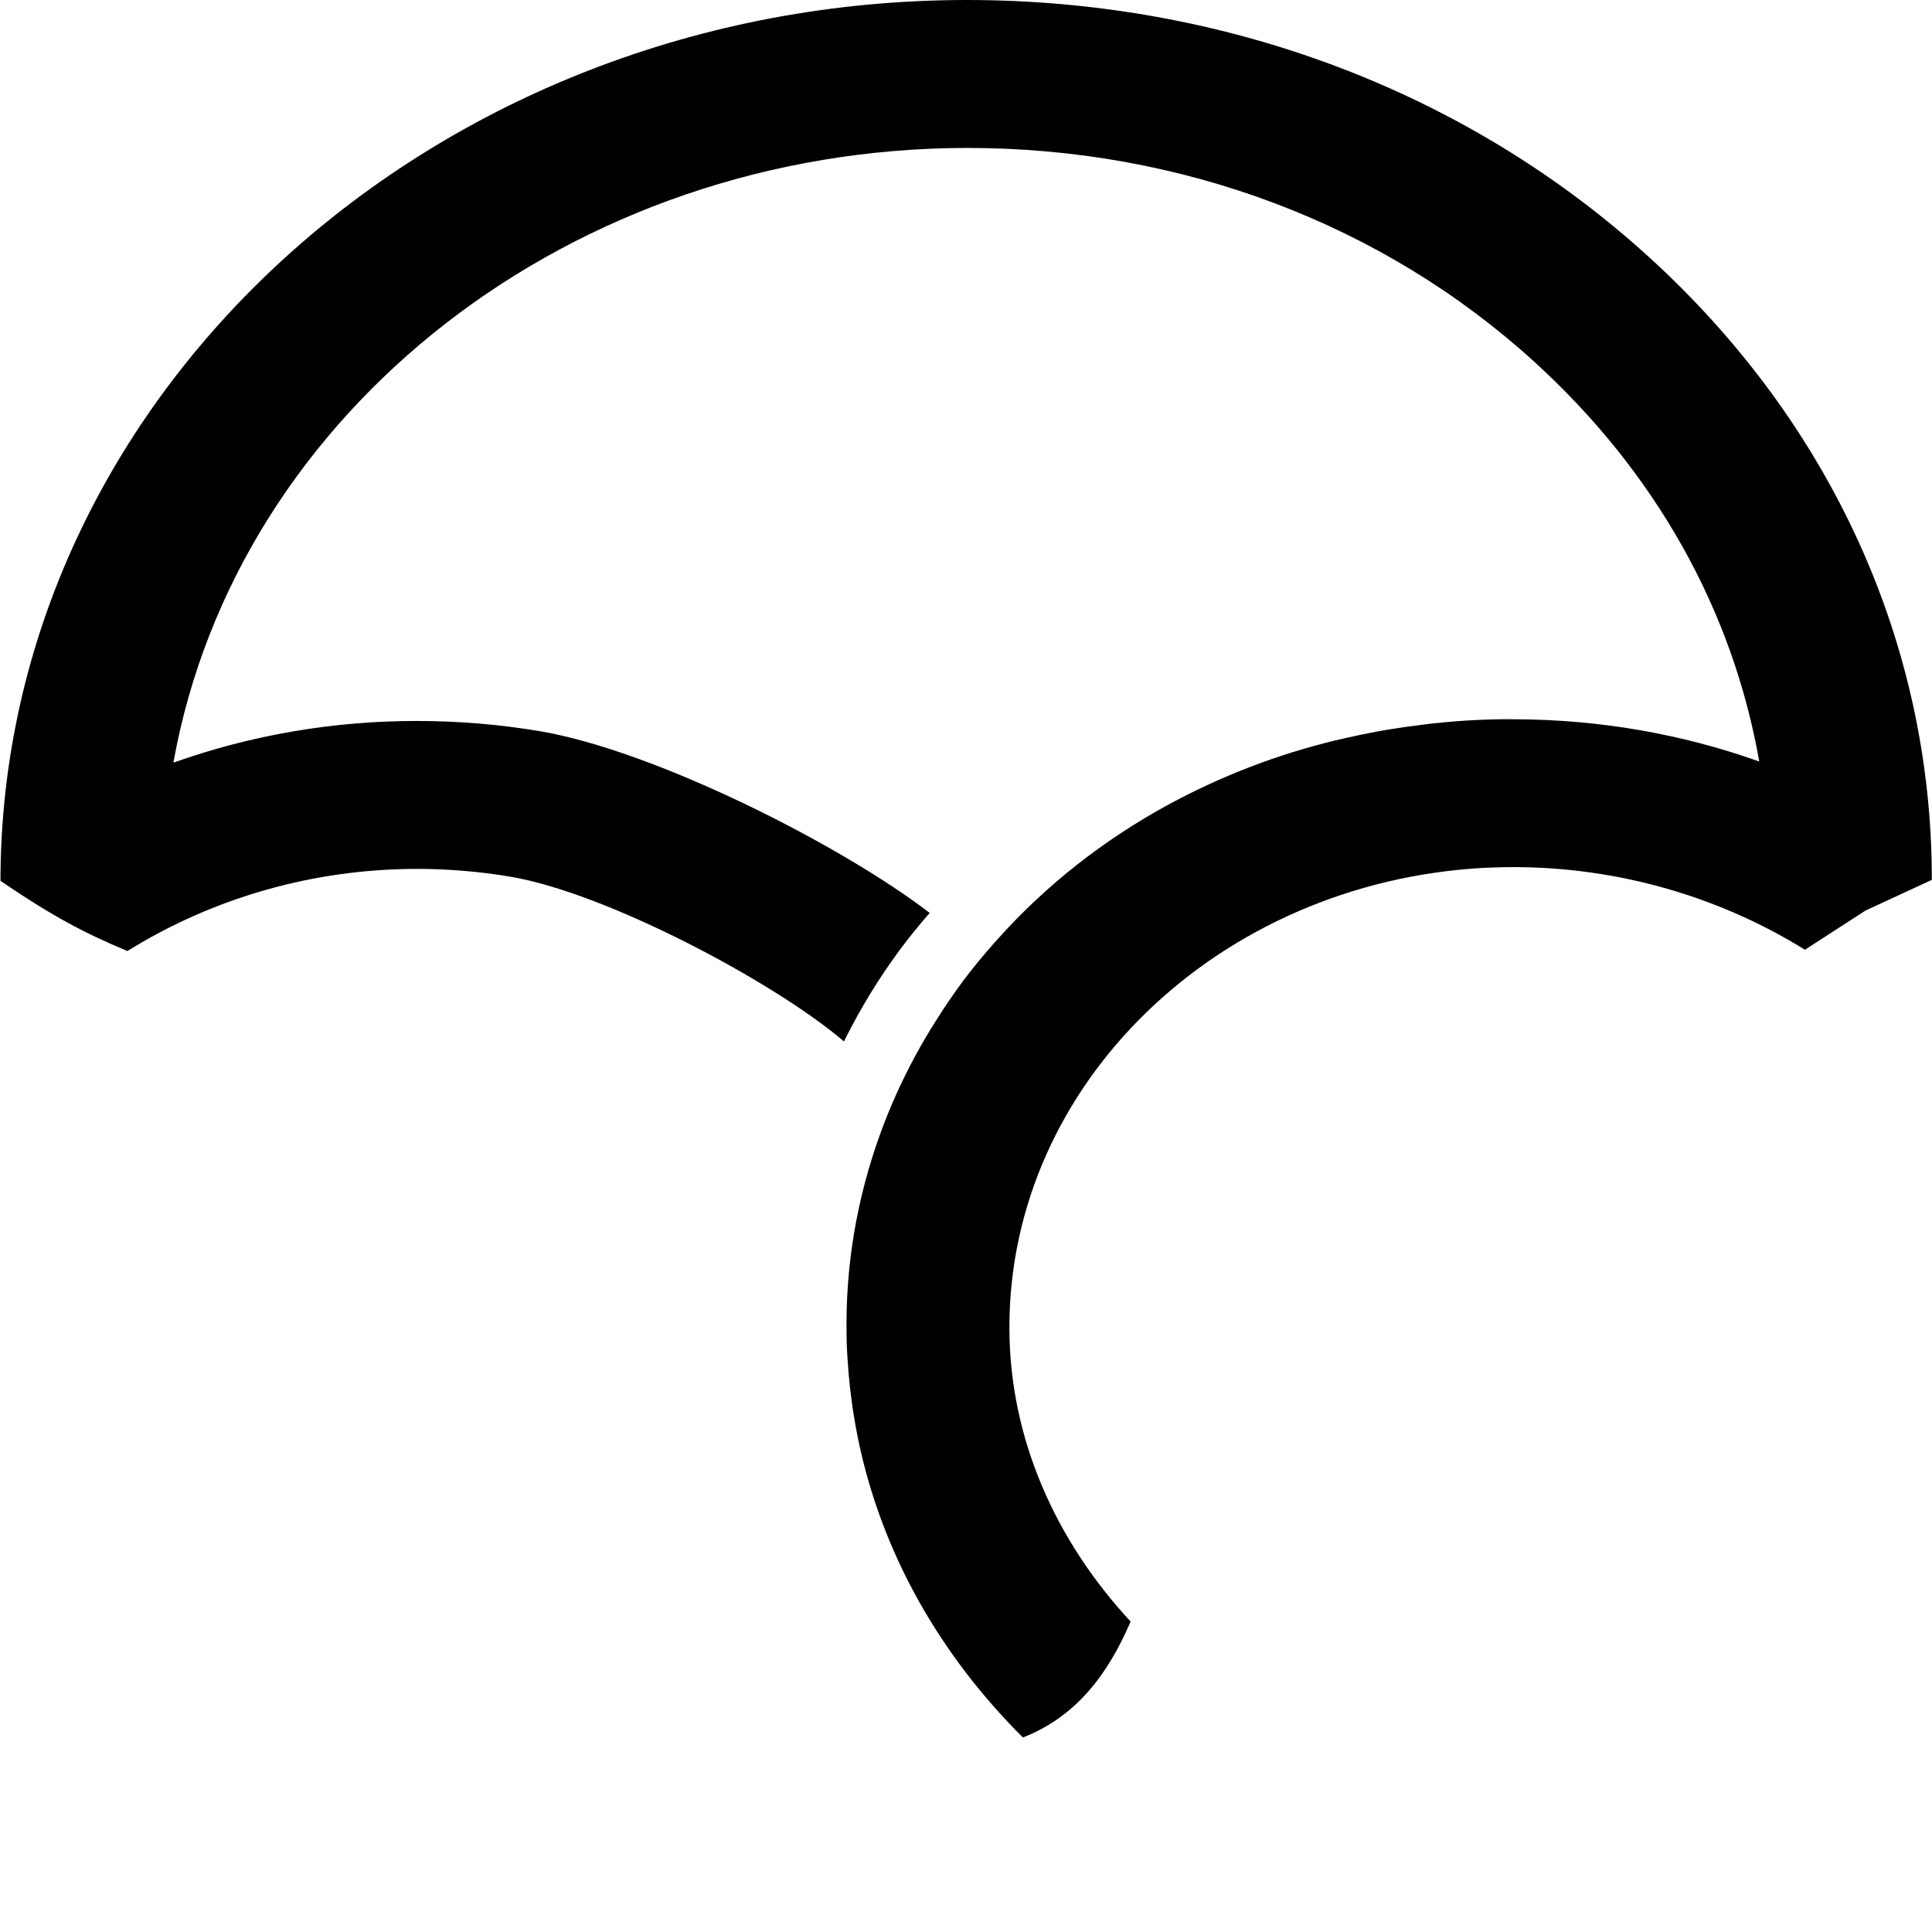 <?xml version="1.0" encoding="UTF-8" standalone="no"?>
<svg
   xmlns:dc="http://purl.org/dc/elements/1.1/"
   xmlns:cc="http://creativecommons.org/ns#"
   xmlns:rdf="http://www.w3.org/1999/02/22-rdf-syntax-ns#"
   xmlns:svg="http://www.w3.org/2000/svg"
   xmlns="http://www.w3.org/2000/svg"
   xmlns:sodipodi="http://sodipodi.sourceforge.net/DTD/sodipodi-0.dtd"
   xmlns:inkscape="http://www.inkscape.org/namespaces/inkscape"
   viewBox="0 0 128 128"
   version="1.1"
   id="svg4"
   sodipodi:docname="codecov-plain.svg"
   inkscape:version="1.0.2-2 (e86c870879, 2021-01-15)">
  <defs
     id="defs8" />
  <sodipodi:namedview
     pagecolor="#ffffff"
     bordercolor="#666666"
     borderopacity="1"
     objecttolerance="10"
     gridtolerance="10"
     guidetolerance="10"
     inkscape:pageopacity="0"
     inkscape:pageshadow="2"
     inkscape:window-width="1440"
     inkscape:window-height="748"
     id="namedview6"
     showgrid="false"
     inkscape:zoom="2.265625"
     inkscape:cx="97.649618"
     inkscape:cy="49.619804"
     inkscape:window-x="-6"
     inkscape:window-y="-6"
     inkscape:window-maximized="1"
     inkscape:current-layer="svg4" />
  <path
     id="path872"
     d="M 64.047,0 C 28.773,0.02 0.059,26.203 0.031,58.359 3.554,60.757 5.642,61.836 8.441,63.008 14.172,59.449 20.812,57.566 27.645,57.566 c 2.039,0 4.098,0.172 6.117,0.508 6.371,1.055 17.527,6.973 22.152,10.922 1.059,-2.129 2.305,-4.195 3.777,-6.168 0.602,-0.801 1.238,-1.582 1.902,-2.344 C 55.77,56 43.328,49.695 35.691,48.43 33.031,47.988 30.332,47.766 27.633,47.766 c -5.523,-0.008 -11,0.93 -16.145,2.762 C 15.668,27.195 37.91,9.82 64.094,9.801 c 14.195,0 27.535,5.035 37.566,14.176 8.008,7.293 13.125,16.414 14.895,26.473 -5.164,-1.836 -10.605,-2.777 -16.199,-2.797 l -0.785,-0.004 c -0.566,0.008 -1.133,0.023 -1.699,0.051 -0.977,0.043 -1.949,0.125 -2.91,0.227 -0.285,0.027 -0.57,0.07 -0.852,0.105 -0.691,0.086 -1.375,0.18 -2.055,0.293 -0.305,0.047 -0.602,0.102 -0.902,0.156 -0.688,0.129 -1.375,0.273 -2.055,0.43 -0.246,0.055 -0.492,0.109 -0.734,0.168 -0.855,0.211 -1.707,0.445 -2.547,0.703 -0.051,0.016 -0.102,0.027 -0.152,0.043 -1.891,0.59 -3.738,1.297 -5.527,2.117 -0.047,0.023 -0.094,0.047 -0.145,0.07 -0.832,0.383 -1.652,0.793 -2.457,1.23 l -0.199,0.105 c -4.242,2.32 -8.012,5.285 -11.148,8.773 -0.129,0.145 -0.262,0.289 -0.391,0.434 -0.688,0.785 -1.359,1.59 -1.988,2.43 -0.648,0.879 -1.262,1.777 -1.836,2.695 -0.438,0.691 -0.855,1.398 -1.246,2.113 -0.023,0.039 -0.047,0.078 -0.066,0.121 -0.902,1.66 -1.676,3.375 -2.32,5.133 v 0.008 c -1.574,4.301 -2.336,8.816 -2.254,13.352 0.004,0.18 0.004,0.363 0.008,0.543 0.012,0.355 0.031,0.711 0.055,1.066 0.035,0.582 0.082,1.164 0.145,1.746 0.039,0.363 0.086,0.73 0.137,1.098 0.031,0.23 0.059,0.465 0.098,0.699 0.094,0.609 0.203,1.219 0.328,1.824 1.554,7.488 5.388,14.235 10.912,19.73 3.555,-1.383 5.652,-4.224 7.135,-7.68 C 69.969,102.108 66.875,95.339 66.875,87.938 c 0,-16.102 13.809,-29.473 31.434,-30.441 l 1.113,-0.039 c 7.145,-0.164 14.184,1.758 20.16,5.465 l 4.018,-2.6 4.389,-2.029 C 128,42.707 121.352,28.059 109.266,17.047 97.203,6.055 81.16,0 64.047,0 Z"
     sodipodi:nodetypes="cccsccccccccccccccccccccccccccccccccccccccccccsccccccc" />
</svg>
